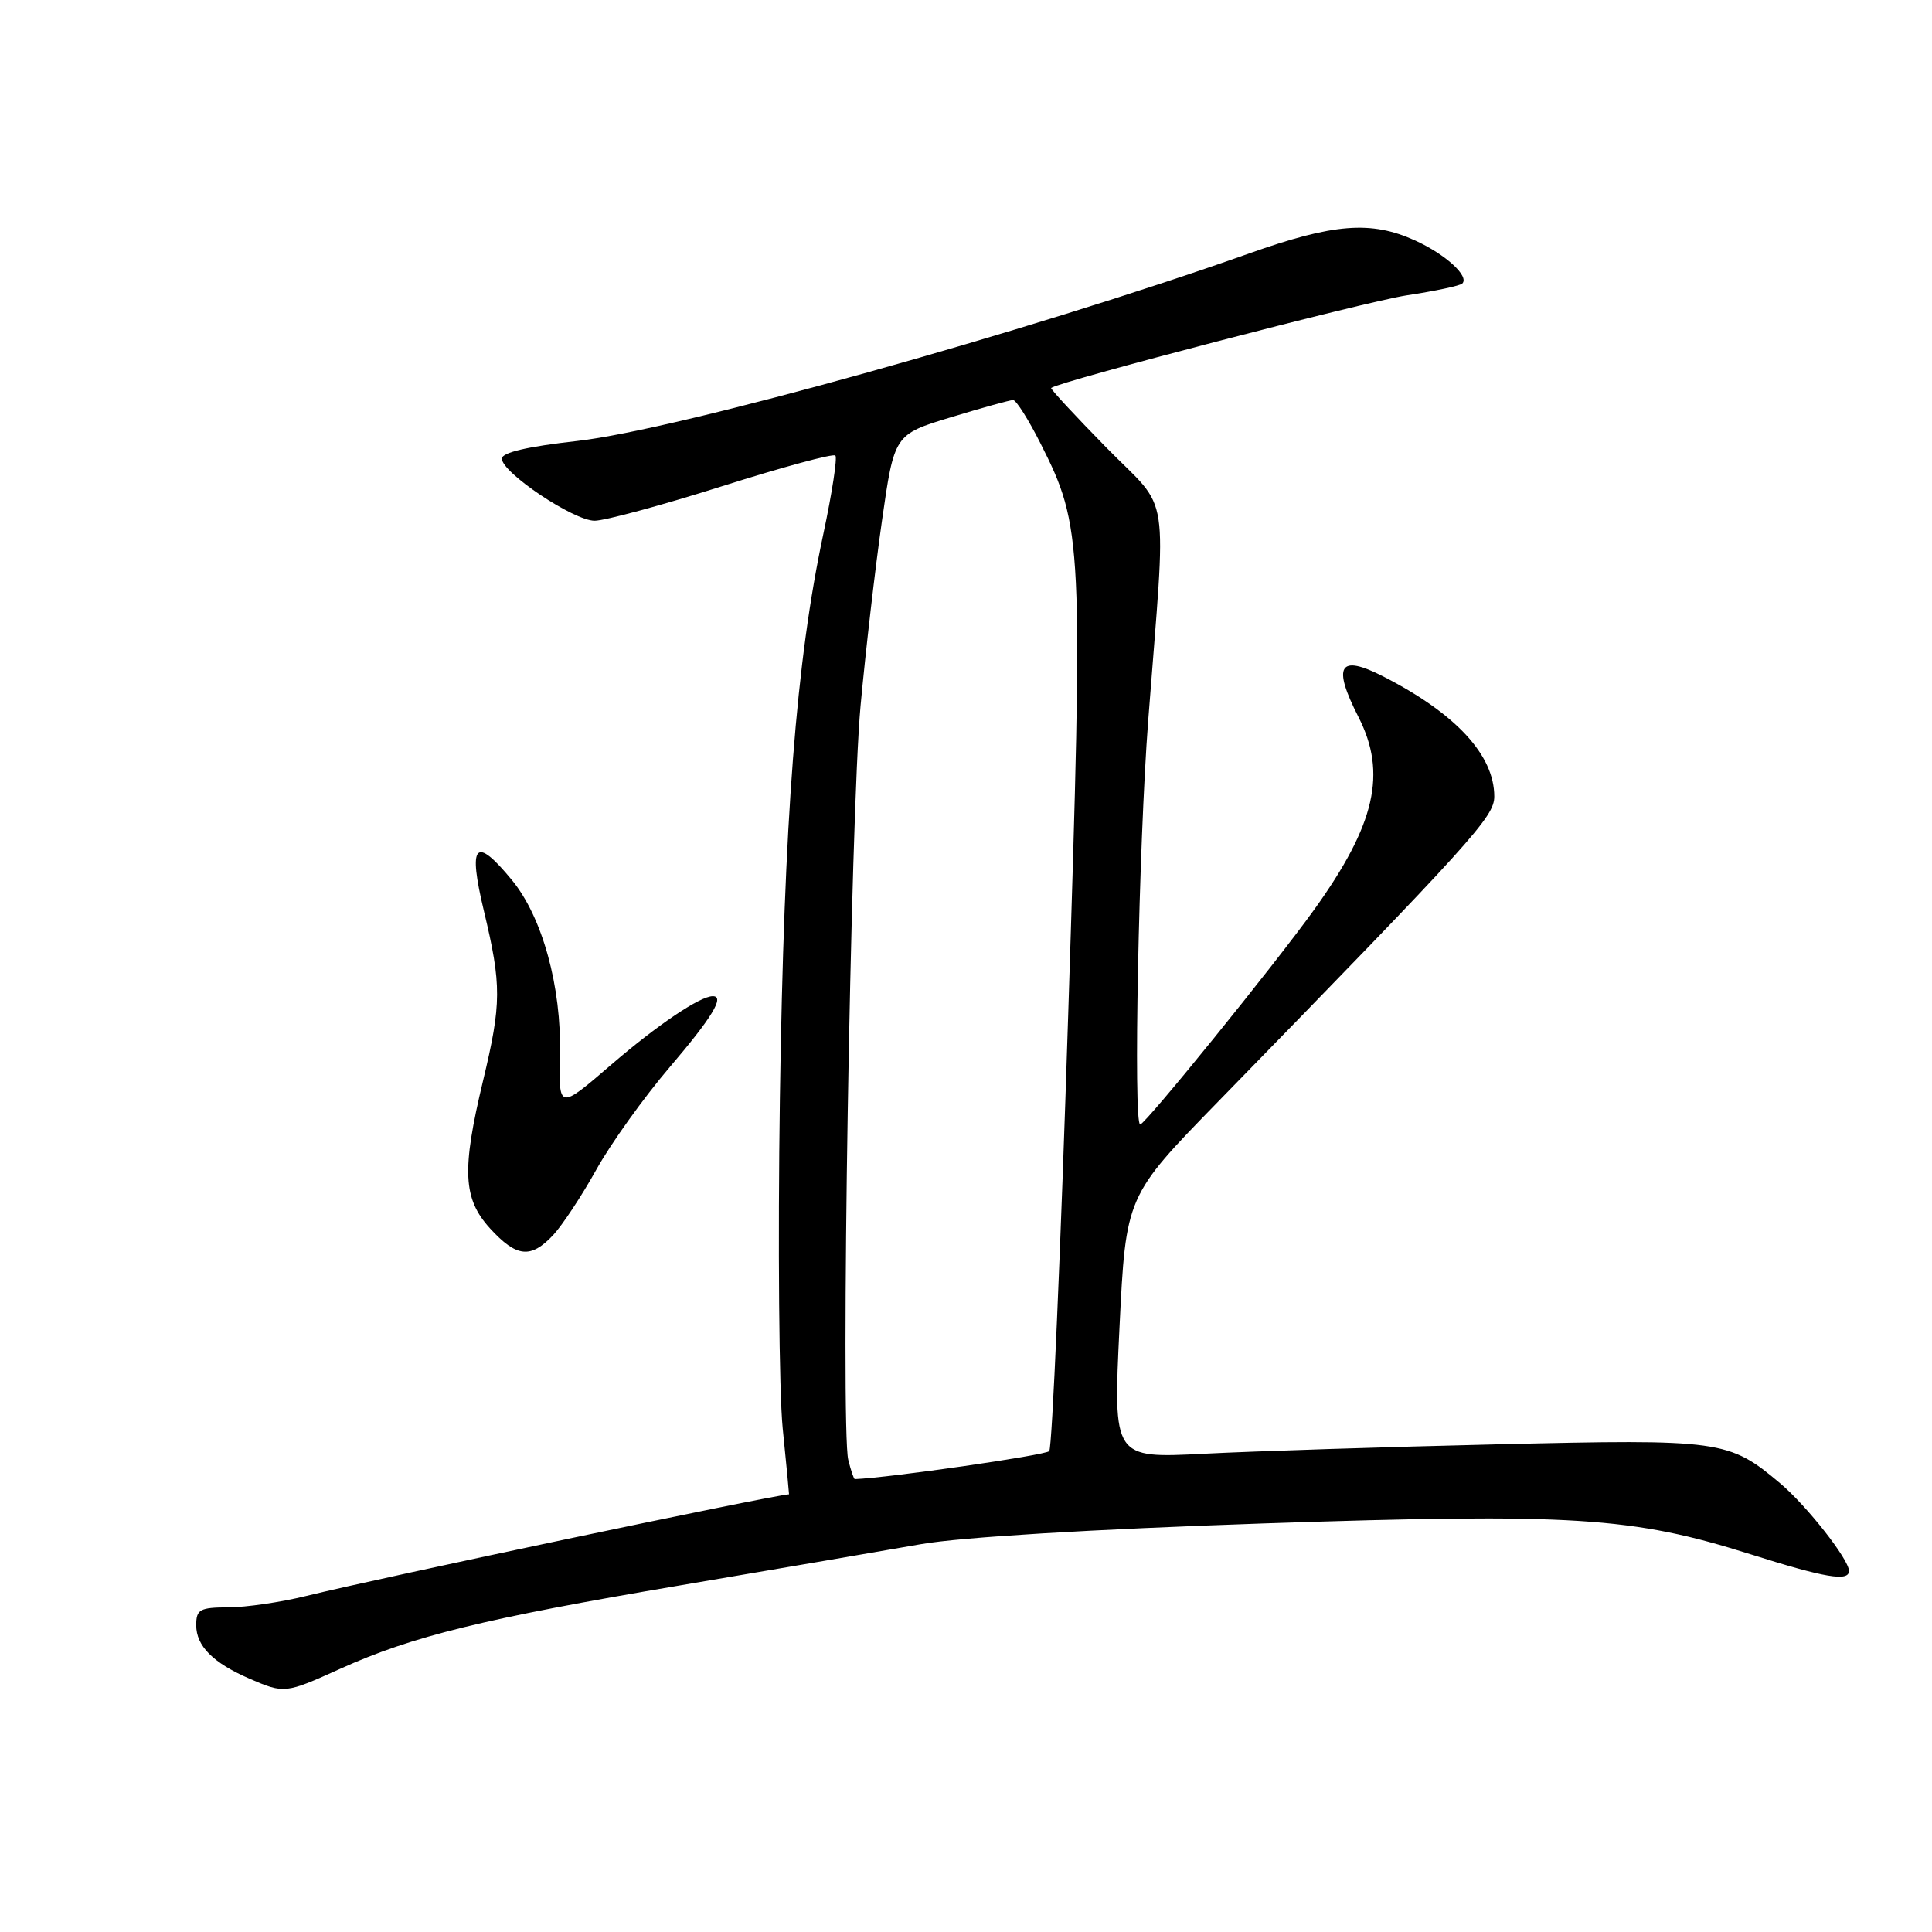 <?xml version="1.0" encoding="UTF-8" standalone="no"?>
<!DOCTYPE svg PUBLIC "-//W3C//DTD SVG 1.1//EN" "http://www.w3.org/Graphics/SVG/1.1/DTD/svg11.dtd" >
<svg xmlns="http://www.w3.org/2000/svg" xmlns:xlink="http://www.w3.org/1999/xlink" version="1.1" viewBox="0 0 256 256">
 <g >
 <path fill="currentColor"
d=" M 45.11 221.11 C 54.68 216.79 64.09 214.48 90.00 210.09 C 102.93 207.90 117.37 205.43 122.09 204.60 C 127.37 203.68 144.80 202.63 167.21 201.87 C 208.46 200.49 216.23 200.98 232.00 205.96 C 241.84 209.07 245.00 209.60 245.00 208.15 C 245.00 206.64 239.40 199.51 235.90 196.56 C 229.08 190.82 228.09 190.68 198.50 191.38 C 183.65 191.73 166.10 192.29 159.50 192.63 C 147.50 193.24 147.50 193.24 148.34 175.87 C 149.19 158.50 149.19 158.50 161.38 146.00 C 195.25 111.27 198.00 108.23 198.00 105.54 C 198.00 100.06 192.92 94.56 183.30 89.64 C 177.45 86.64 176.51 88.16 180.00 95.00 C 183.80 102.45 182.25 109.23 174.16 120.50 C 168.91 127.82 151.75 149.00 151.08 149.00 C 150.15 149.00 150.89 111.91 152.14 95.50 C 154.56 63.86 155.21 68.08 146.61 59.32 C 142.45 55.08 139.15 51.52 139.28 51.41 C 140.21 50.58 180.95 39.97 186.37 39.14 C 190.15 38.57 193.47 37.86 193.76 37.57 C 194.73 36.61 191.54 33.70 187.50 31.86 C 181.68 29.22 176.74 29.60 165.50 33.59 C 136.30 43.94 89.65 56.96 76.50 58.43 C 69.89 59.17 66.50 59.96 66.50 60.77 C 66.50 62.63 76.02 69.00 78.79 69.00 C 80.13 69.00 87.74 66.94 95.70 64.42 C 103.66 61.90 110.41 60.07 110.69 60.36 C 110.97 60.64 110.26 65.29 109.11 70.69 C 105.49 87.61 103.89 108.45 103.34 145.50 C 103.06 164.75 103.23 184.44 103.71 189.25 C 104.20 194.06 104.57 198.00 104.55 198.00 C 101.78 198.23 50.67 208.99 40.50 211.49 C 37.20 212.30 32.59 212.98 30.25 212.98 C 26.46 213.00 26.00 213.26 26.00 215.35 C 26.00 218.10 28.22 220.33 33.03 222.42 C 37.68 224.43 37.79 224.42 45.11 221.11 Z  M 73.30 163.65 C 74.51 162.35 77.08 158.46 79.00 155.01 C 80.92 151.55 85.31 145.42 88.75 141.39 C 94.36 134.82 96.07 132.00 94.45 132.00 C 92.76 132.00 87.13 135.79 81.01 141.06 C 74.03 147.07 74.03 147.07 74.20 139.78 C 74.41 130.75 71.87 121.51 67.82 116.60 C 62.95 110.69 61.98 111.78 64.13 120.75 C 66.47 130.54 66.46 132.96 64.01 143.19 C 61.16 155.06 61.34 158.83 64.94 162.78 C 68.45 166.61 70.33 166.81 73.30 163.65 Z  M 112.40 193.44 C 111.37 189.36 112.70 107.82 114.03 93.50 C 114.69 86.35 115.96 75.34 116.86 69.04 C 118.50 57.57 118.50 57.57 126.00 55.29 C 130.12 54.04 133.83 53.01 134.24 53.01 C 134.64 53.00 136.29 55.61 137.89 58.79 C 143.46 69.81 143.55 71.65 141.54 134.50 C 140.54 165.85 139.41 191.85 139.03 192.28 C 138.55 192.83 117.77 195.82 113.27 195.99 C 113.14 196.00 112.75 194.85 112.40 193.44 Z "/>
</g>
</svg>